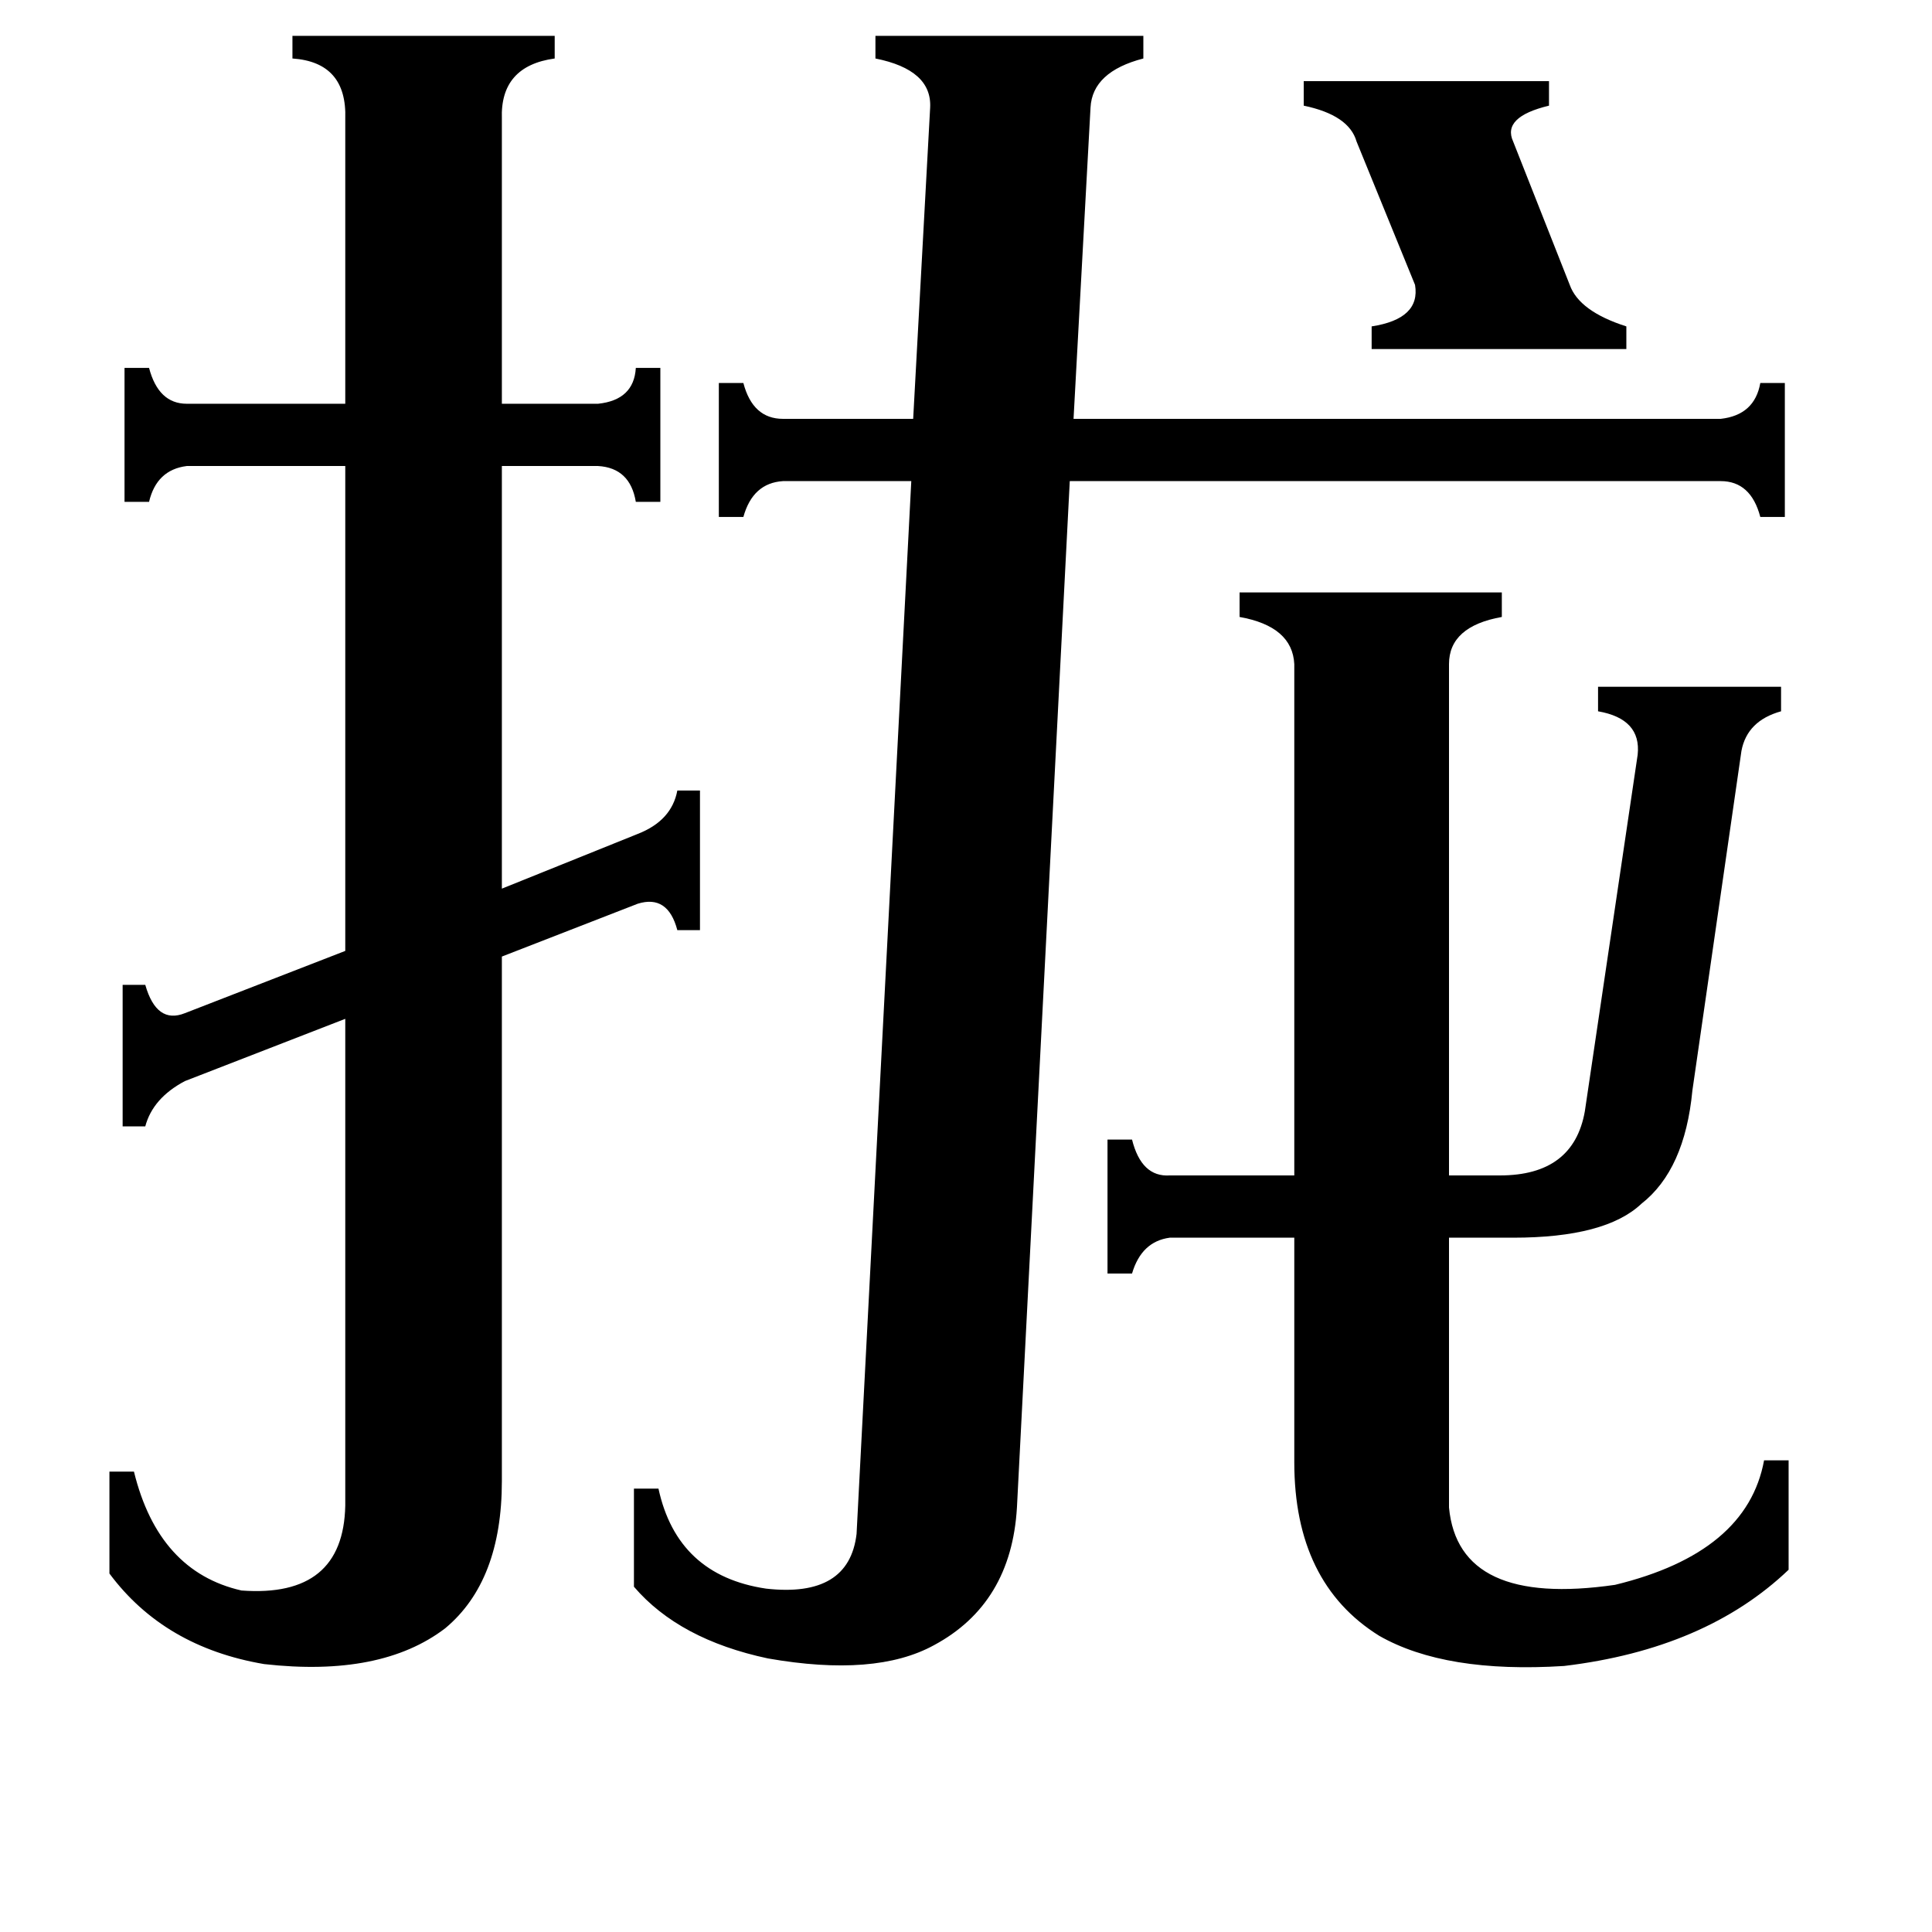 <svg xmlns="http://www.w3.org/2000/svg" viewBox="0 -800 1024 1024">
	<path fill="#000000" d="M691 -757H821V-744Q796 -738 802 -725L832 -649Q837 -635 862 -627V-615H727V-627Q753 -631 750 -649L719 -725Q715 -739 691 -744ZM768 -1Q773 52 856 40Q926 23 935 -26H948V32Q904 74 829 83Q766 87 731 67Q686 39 686 -25V-144H620Q605 -142 600 -125H587V-196H600Q605 -176 620 -177H686V-448Q685 -468 657 -473V-486H796V-473Q768 -468 768 -448V-177H795Q834 -177 840 -211L868 -400Q870 -419 847 -423V-436H944V-423Q926 -418 923 -402L897 -222Q893 -180 870 -162Q851 -144 802 -144H768ZM338 -358Q356 -365 359 -381H371V-307H359Q354 -326 338 -321L266 -293V-15Q266 38 236 63Q202 89 140 82Q87 73 58 34V-20H71Q84 33 128 43Q182 47 183 -2V-260L98 -227Q81 -218 77 -203H65V-278H77Q83 -257 98 -263L183 -296V-553H99Q83 -551 79 -534H66V-605H79Q84 -586 99 -586H183V-737Q184 -767 155 -769V-781H294V-769Q265 -765 266 -737V-586H317Q336 -588 337 -605H350V-534H337Q334 -552 317 -553H266V-329ZM493 -743Q494 -763 464 -769V-781H606V-769Q579 -762 578 -743L569 -578H912Q930 -580 933 -597H946V-526H933Q928 -545 912 -545H567L539 -1Q536 50 495 72Q464 89 407 79Q360 69 336 41V-11H349Q359 35 406 42Q450 47 454 13L483 -545H415Q399 -544 394 -526H381V-597H394Q399 -578 415 -578H484Z"/>
</svg>